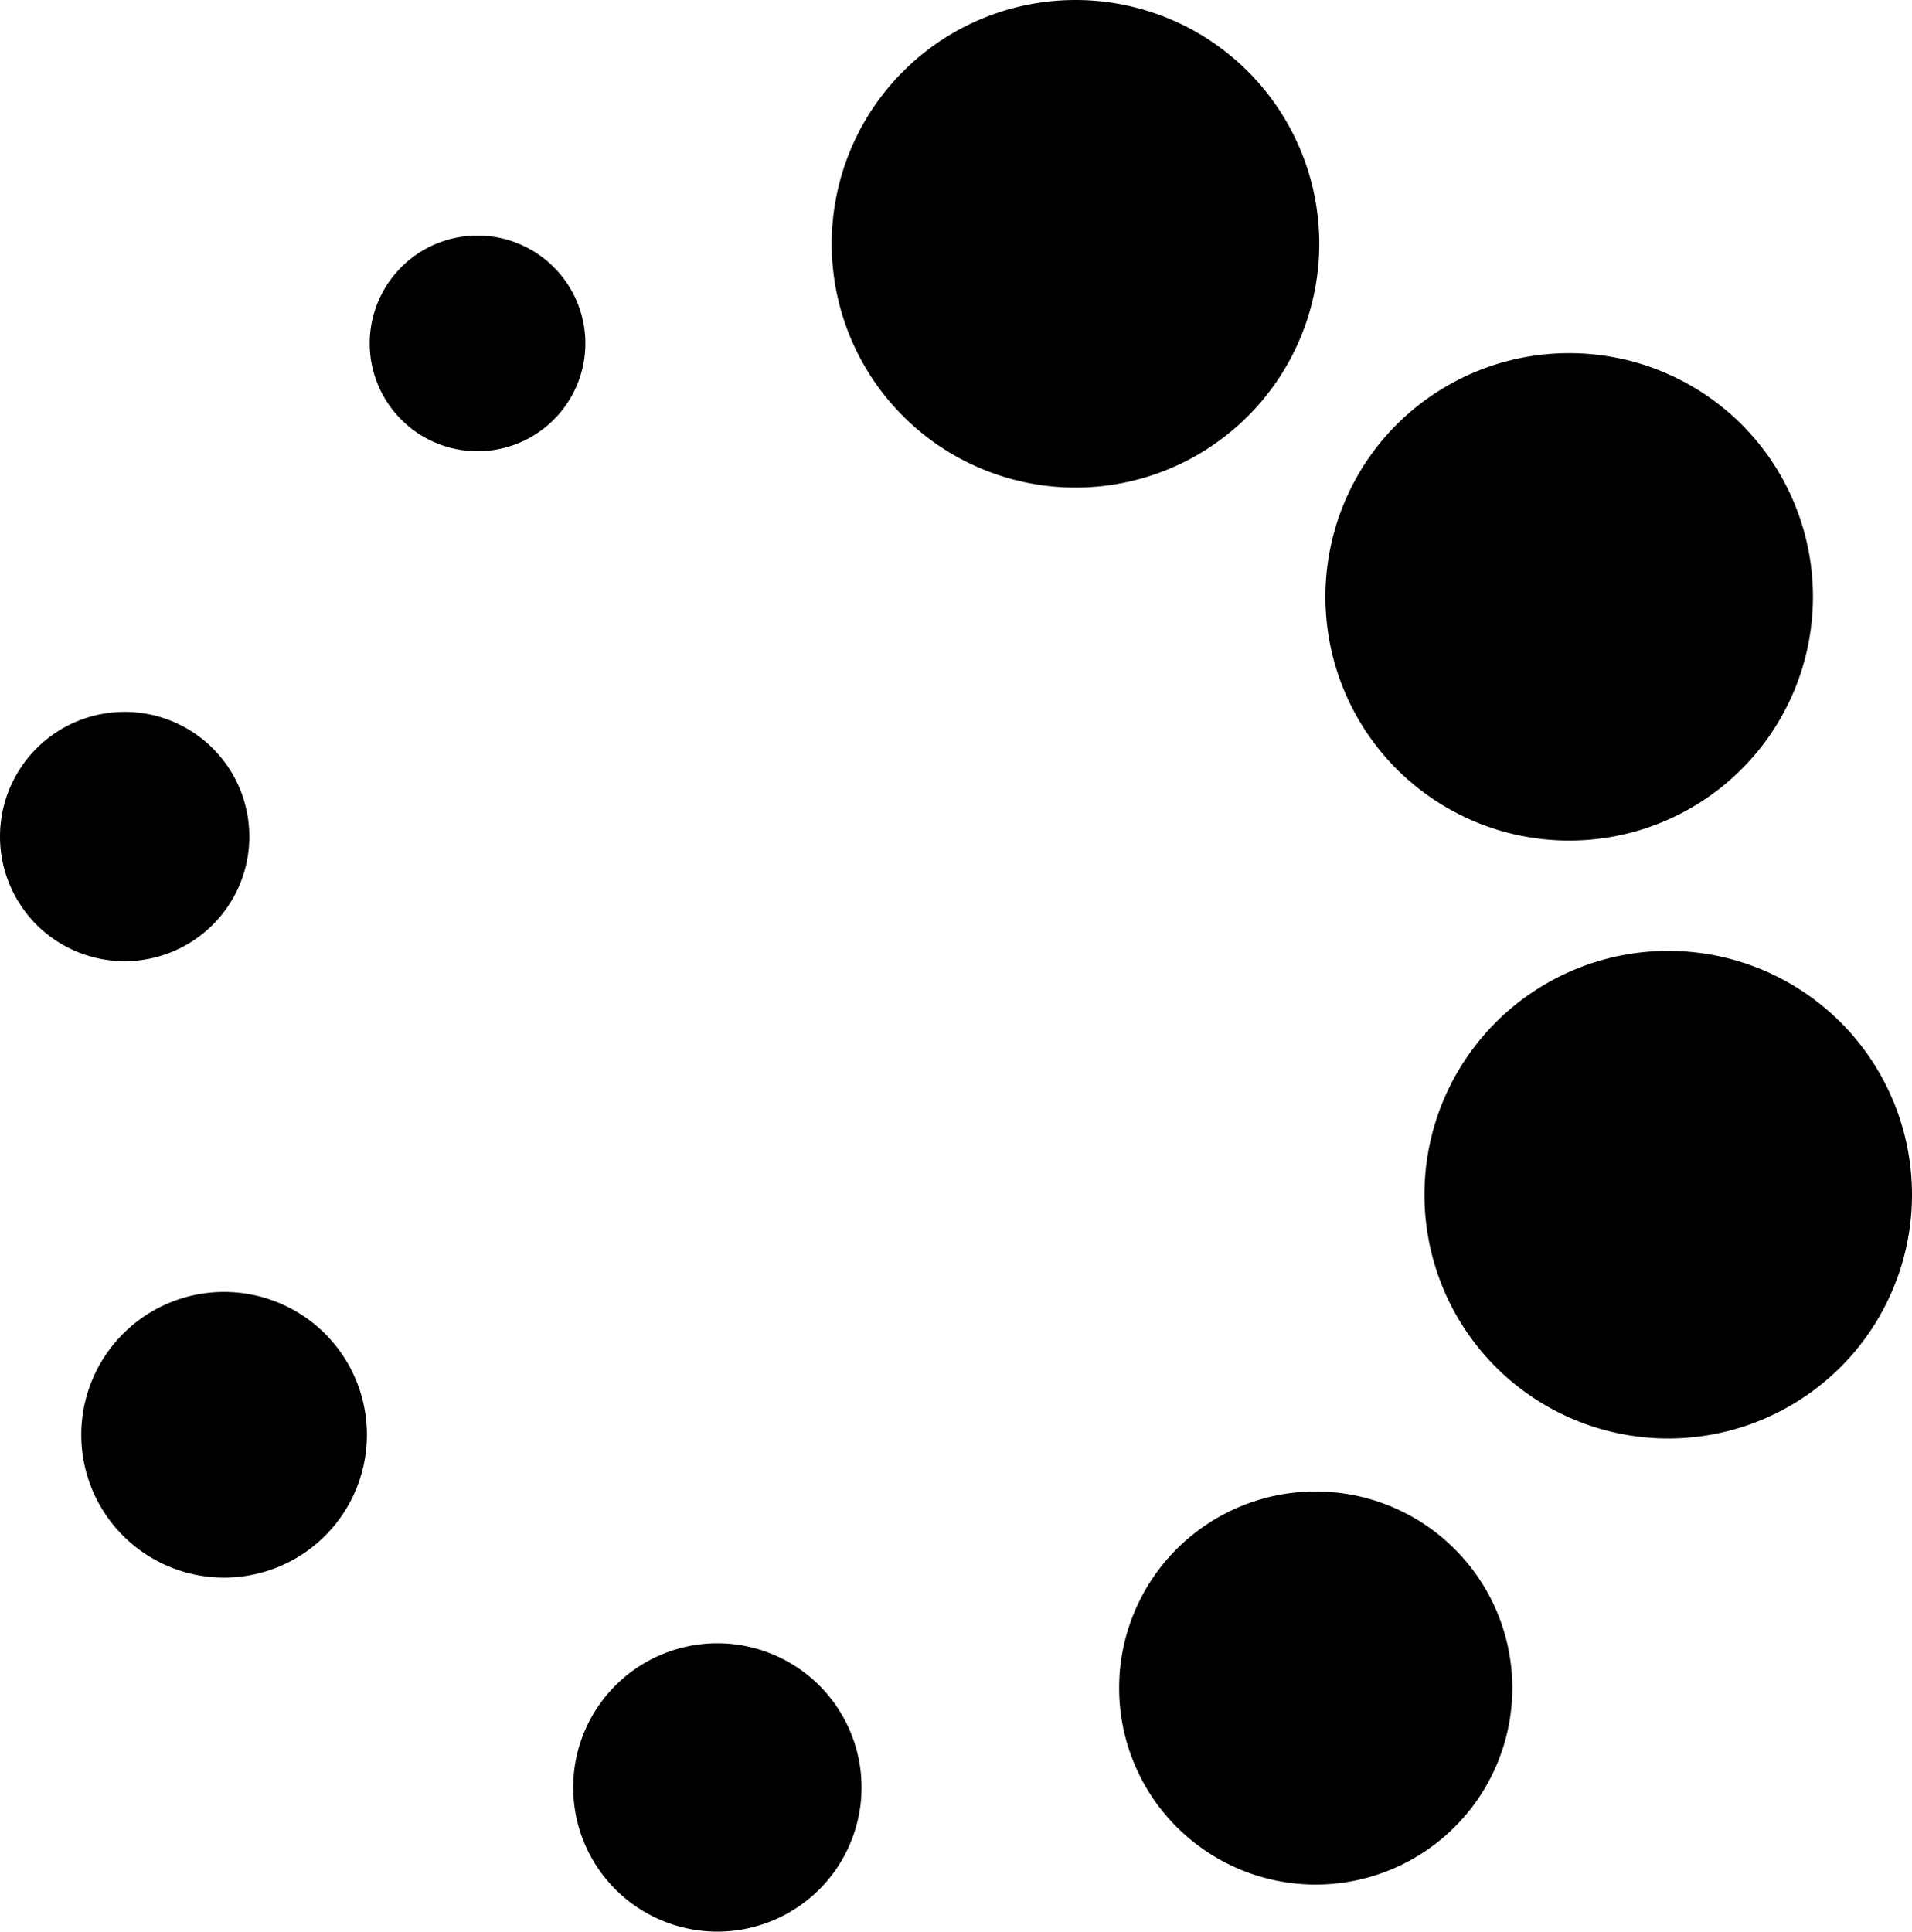 <svg id="katman_1" data-name="katman 1" xmlns="http://www.w3.org/2000/svg" xmlns:xlink="http://www.w3.org/1999/xlink" viewBox="0 0 100 101.02"><defs><style>.cls-1{fill:none;}.cls-2{clip-path:url(#clip-path);}.cls-3{fill-rule:evenodd;}</style><clipPath id="clip-path" transform="translate(-291.09 -294.06)"><rect class="cls-1" x="291.09" y="294.06" width="100" height="101.02"/></clipPath></defs><title>icon-loader</title><g class="cls-2"><path class="cls-3" d="M347.34,294.06a12.75,12.75,0,1,1-12.75,12.75,12.75,12.75,0,0,1,12.75-12.75m34.82,22.18a12.75,12.75,0,1,1-18,0,12.77,12.77,0,0,1,18,0m8.93,40.3a12.75,12.75,0,1,1-12.75-12.75,12.75,12.75,0,0,1,12.75,12.75m-23.92,33.07a10.28,10.28,0,1,1,0-14.54,10.27,10.27,0,0,1,0,14.54m-38.56,5.47a7.54,7.54,0,1,1,7.54-7.54,7.54,7.54,0,0,1-7.54,7.54m-31.08-20.7a7.47,7.47,0,1,1,10.56,0,7.47,7.47,0,0,1-10.56,0m-6.44-36.57a6.52,6.52,0,1,1,6.52,6.52,6.52,6.52,0,0,1-6.52-6.52m21-29.79a5.64,5.64,0,1,1,0,8,5.64,5.64,0,0,1,0-8" transform="translate(-291.09 -294.06)"/></g></svg>